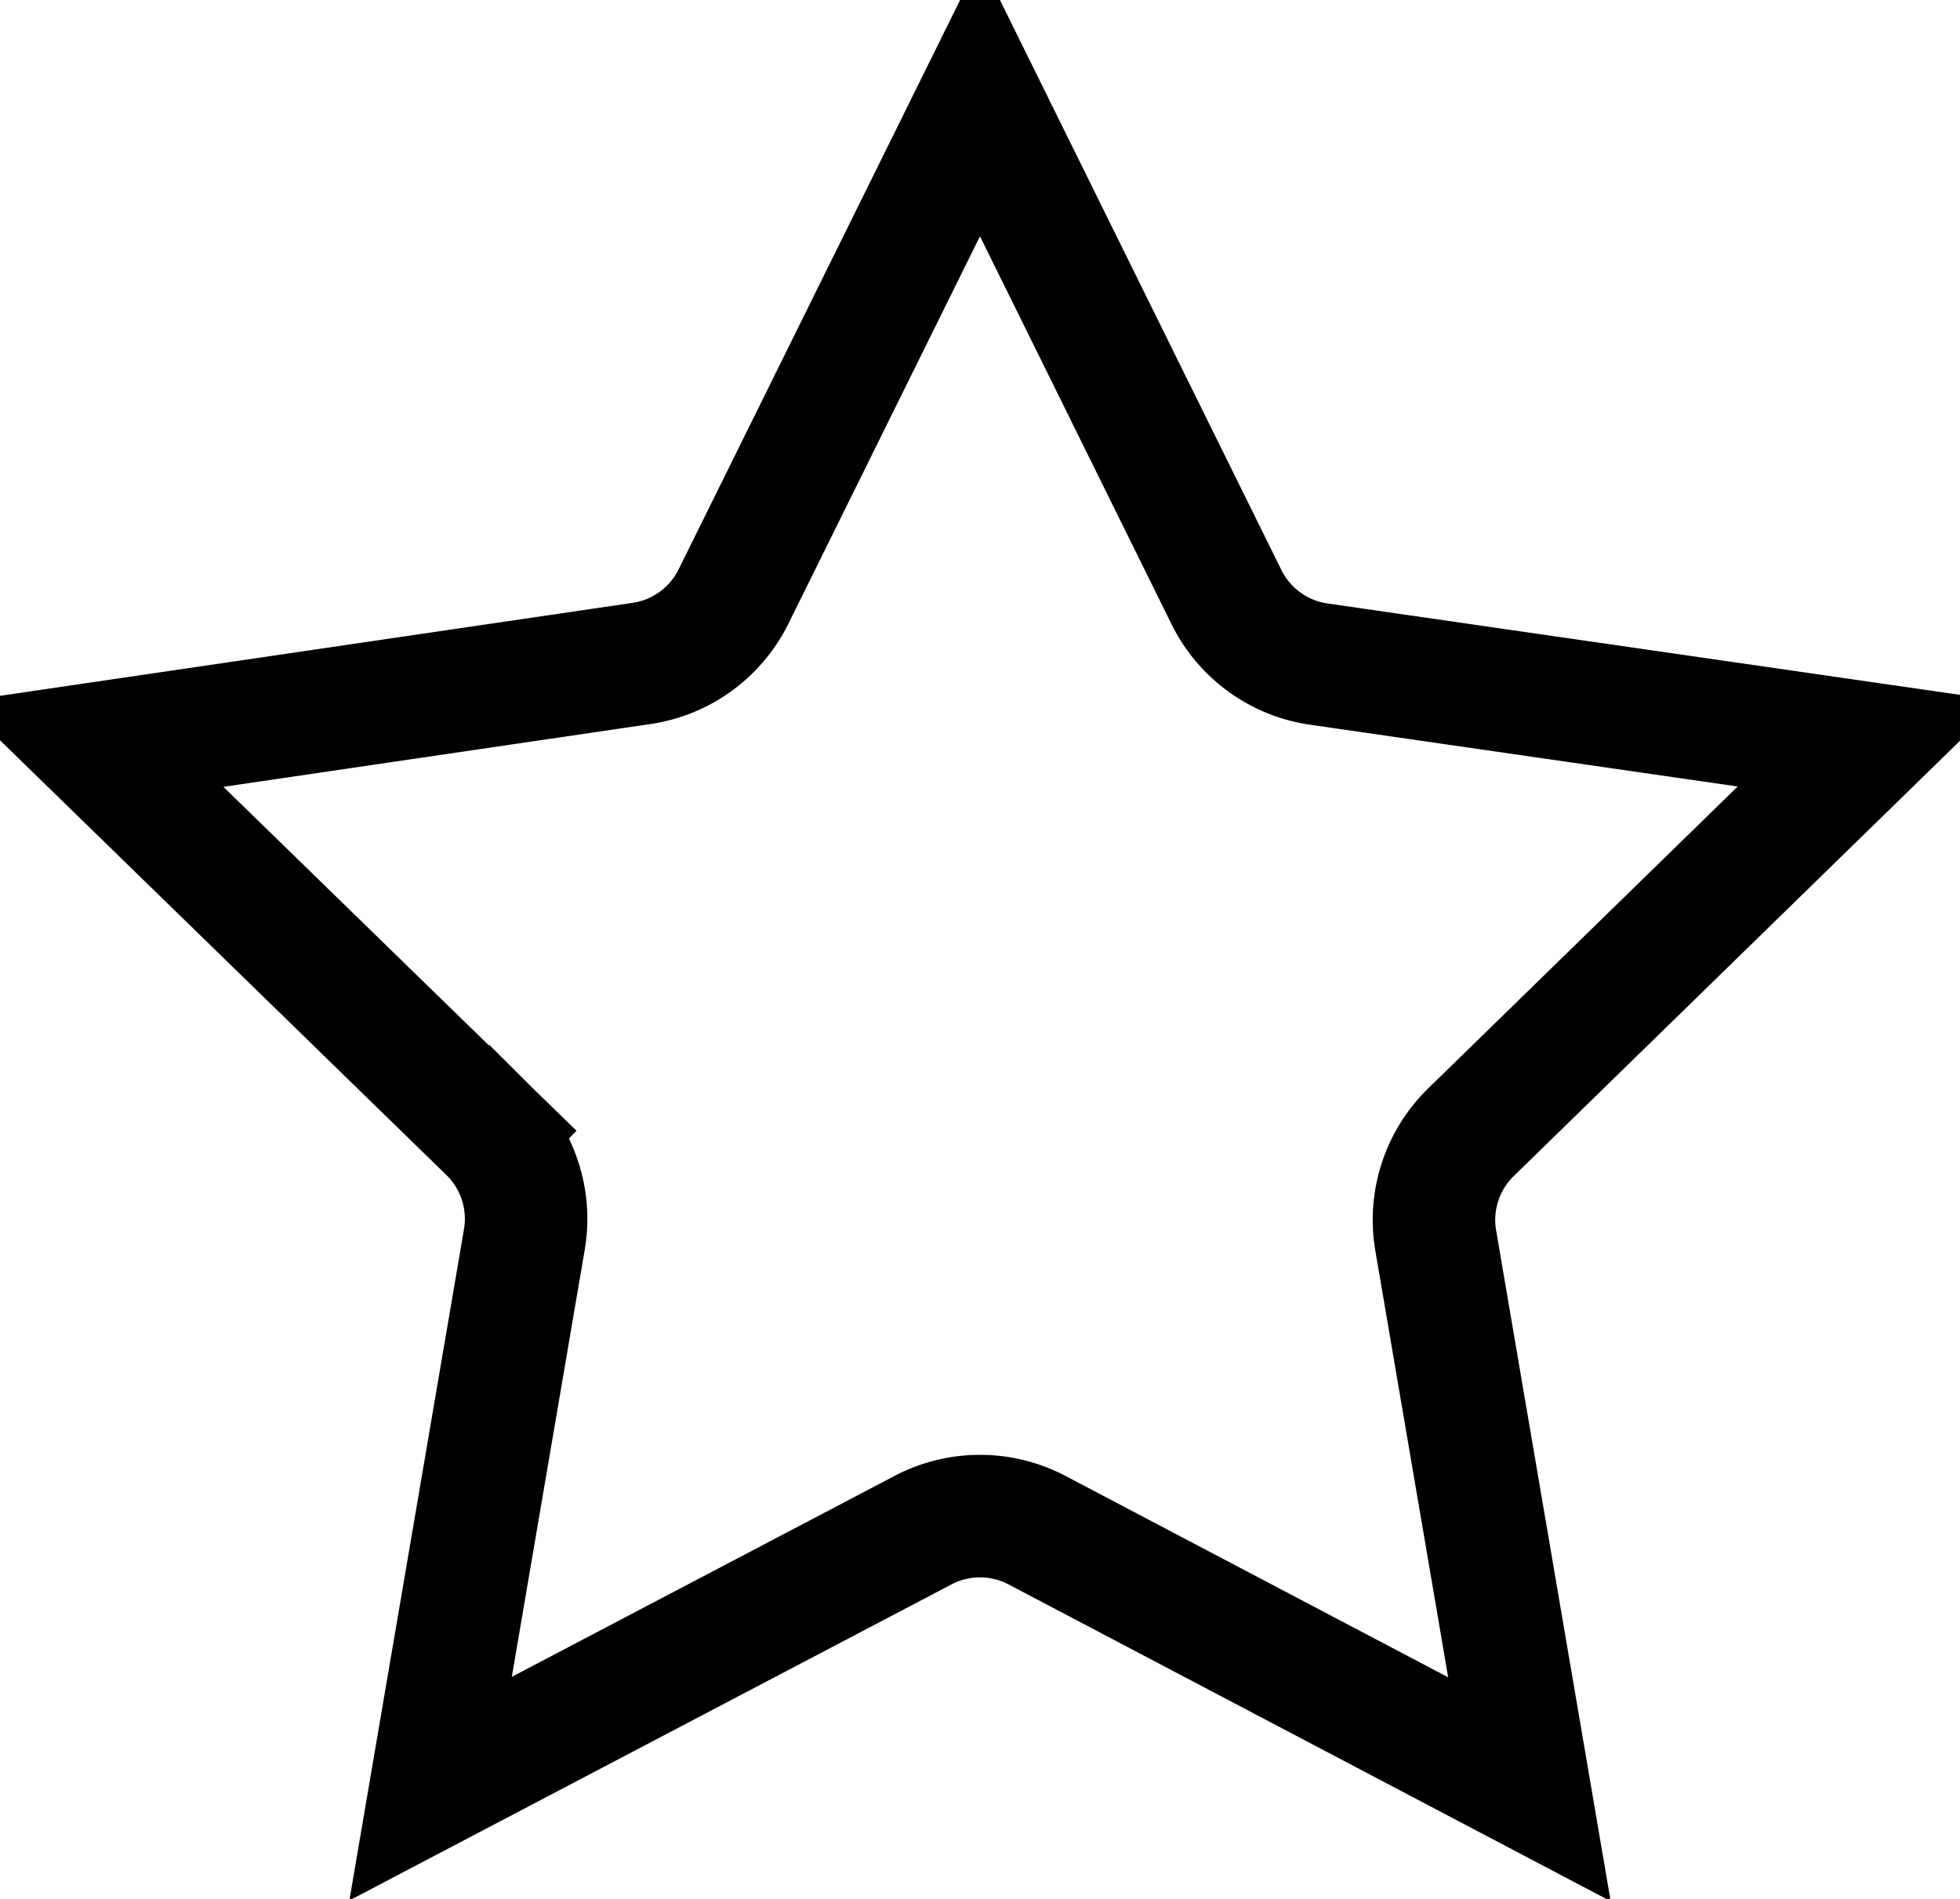 <svg fill="none" xmlns="http://www.w3.org/2000/svg" viewBox="0 0 32 31"><path d="m16 1.6 4.02 8.14a2 2 0 0 0 1.5 1.1l9 1.3-6.5 6.34a2 2 0 0 0-.58 1.77l1.53 8.96-8.04-4.23a2 2 0 0 0-1.86 0L7.03 29.2l1.53-8.96A2 2 0 0 0 8 18.48l-.62.64.62-.64-6.5-6.33 8.98-1.32a2 2 0 0 0 1.5-1.1L16 1.6Z" stroke="#000" stroke-width="2" stroke-linecap="round"/></svg>